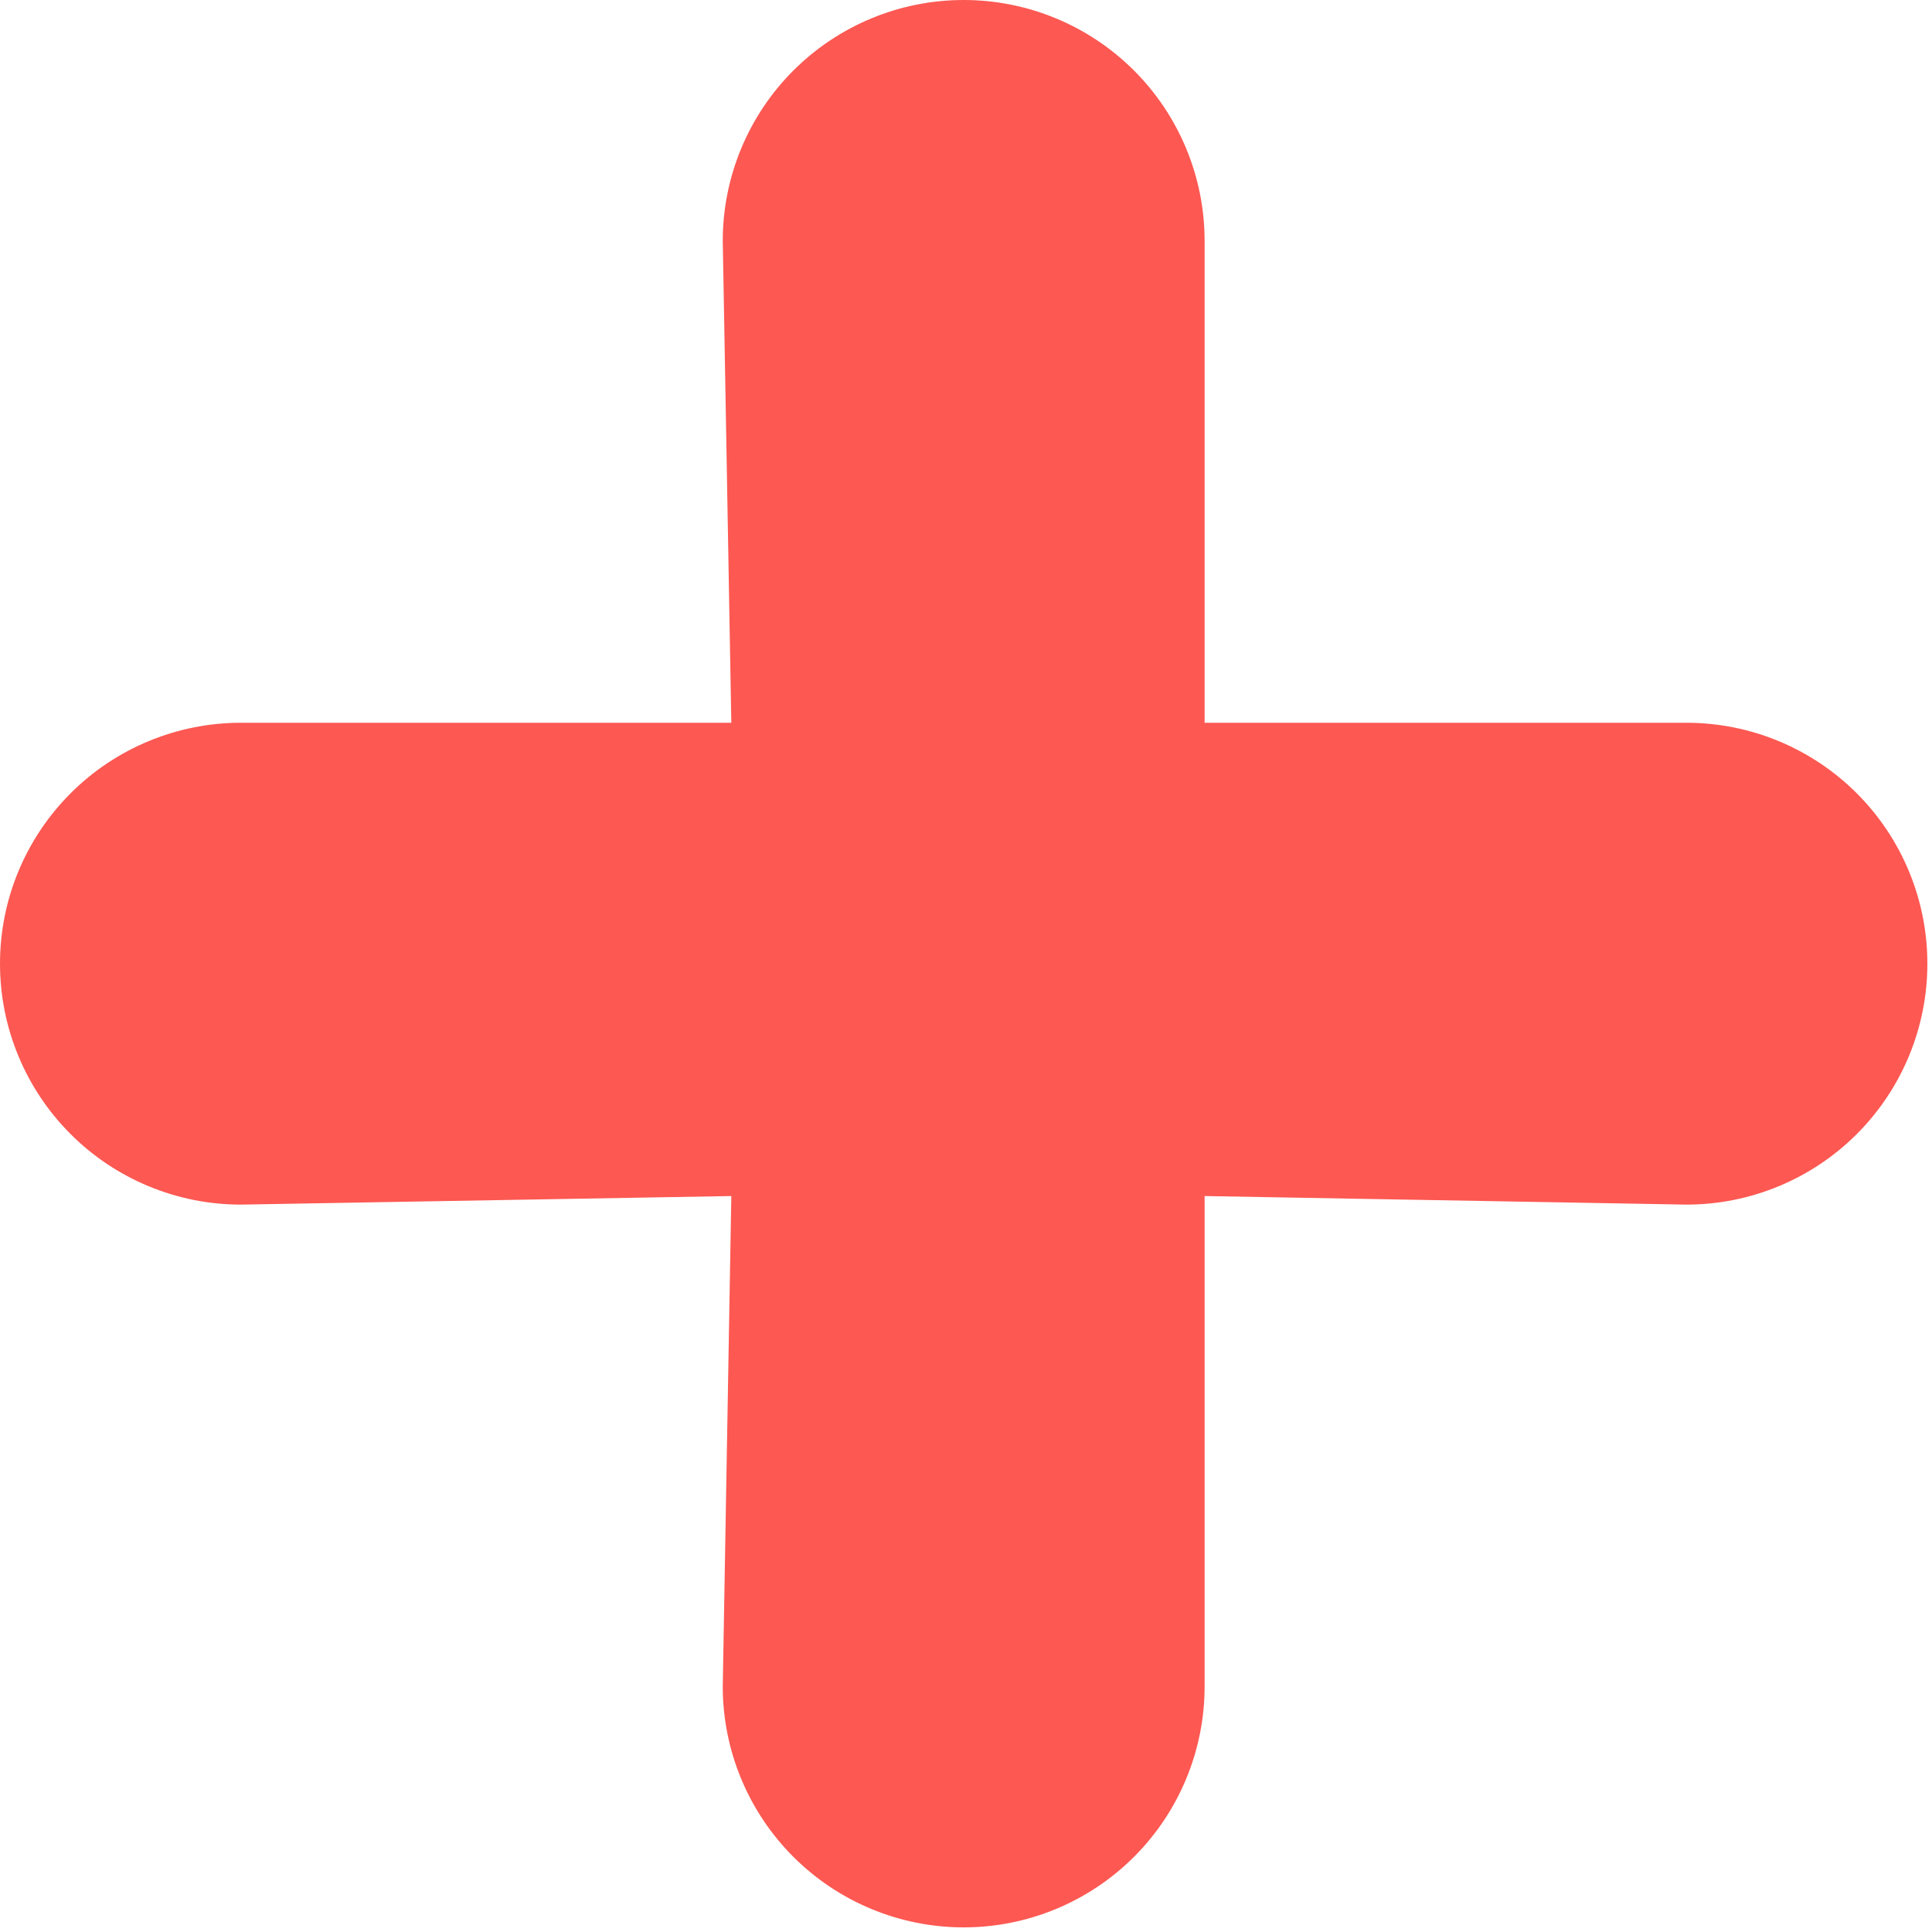 <svg width="139" height="139" viewBox="0 0 139 139" fill="none" xmlns="http://www.w3.org/2000/svg">
<path d="M121.333 52H86.667V17.333C86.667 12.736 84.841 8.327 81.59 5.077C78.339 1.826 73.93 0 69.333 0C64.736 0 60.328 1.826 57.077 5.077C53.826 8.327 52 12.736 52 17.333L52.615 52H17.333C12.736 52 8.327 53.826 5.077 57.077C1.826 60.328 0 64.736 0 69.333C0 73.93 1.826 78.339 5.077 81.59C8.327 84.841 12.736 86.667 17.333 86.667L52.615 86.051L52 121.333C52 125.93 53.826 130.339 57.077 133.59C60.328 136.84 64.736 138.667 69.333 138.667C73.93 138.667 78.339 136.84 81.59 133.59C84.841 130.339 86.667 125.93 86.667 121.333V86.051L121.333 86.667C125.93 86.667 130.339 84.841 133.59 81.59C136.84 78.339 138.667 73.93 138.667 69.333C138.667 64.736 136.84 60.328 133.59 57.077C130.339 53.826 125.93 52 121.333 52Z" fill="#FD5852"/>
</svg>
